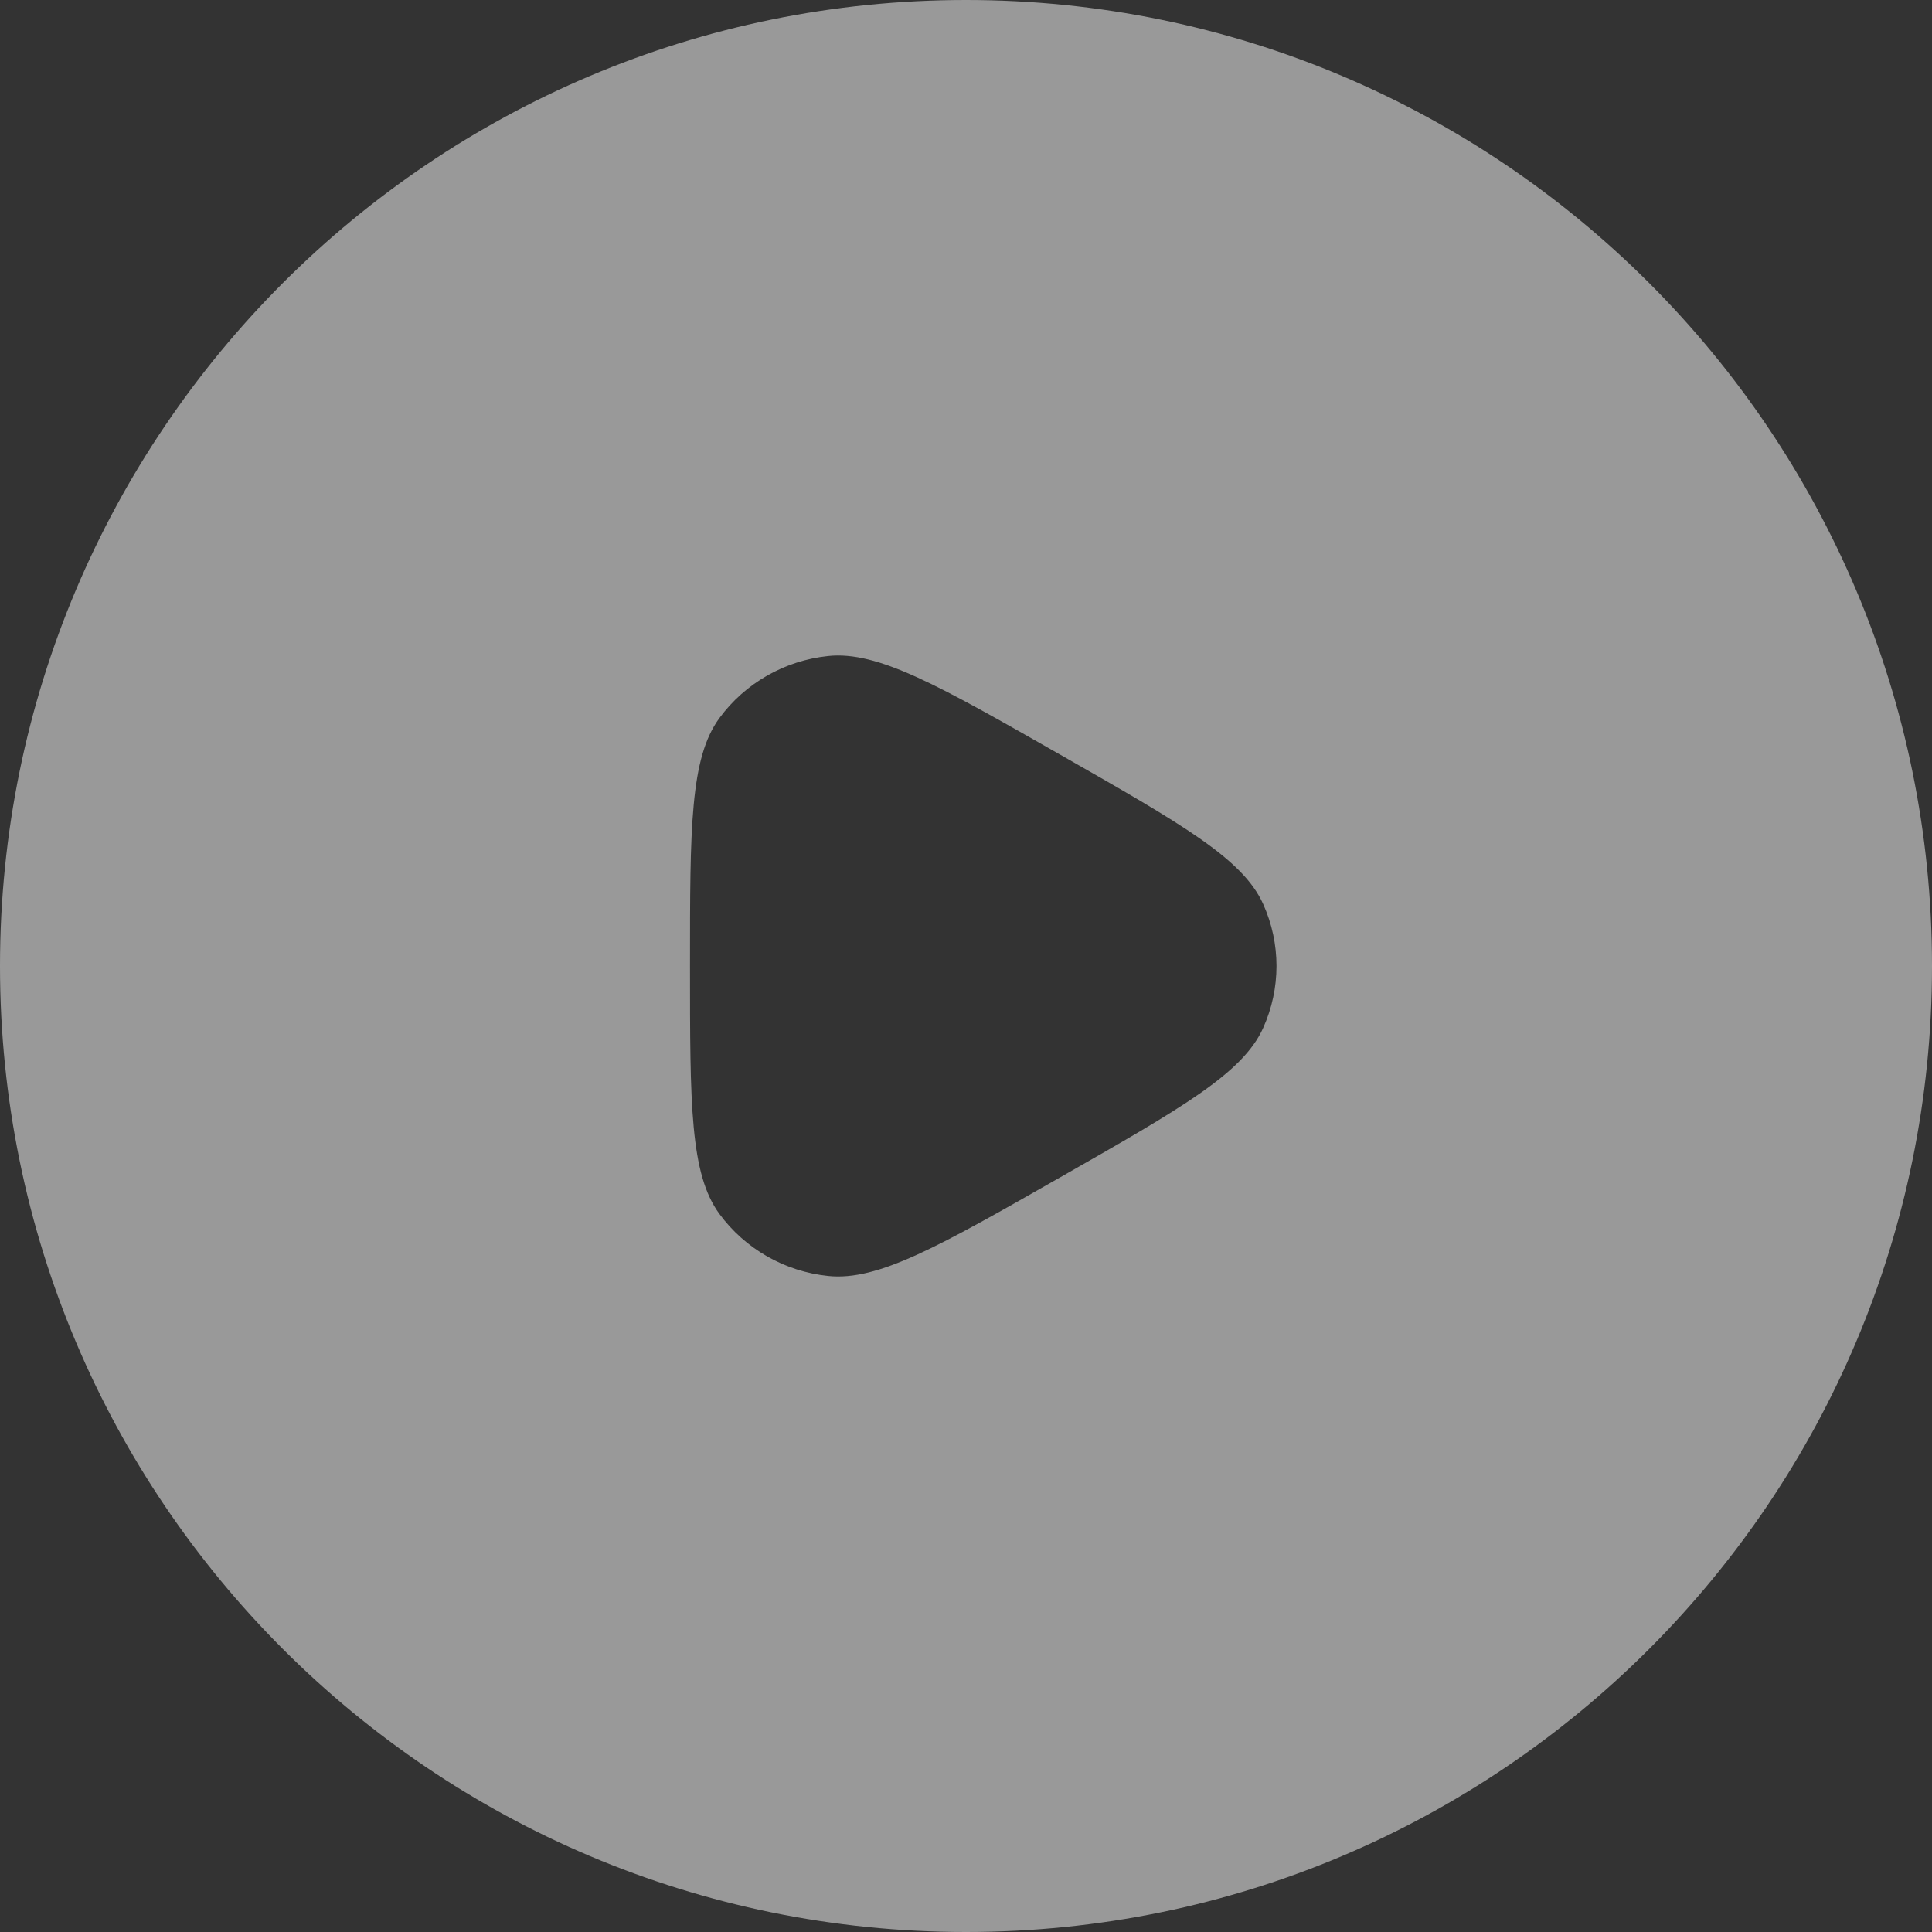 <svg width="56" height="56" viewBox="0 0 56 56" fill="none" xmlns="http://www.w3.org/2000/svg" class="Player-PlayButton">
  <rect x="0" y="0" width="56" height="56" fill="#333333" stroke="none"/>
  <path opacity="0.5" fill-rule="evenodd" clip-rule="evenodd" d="M28 56C43.464 56 56 43.464 56 28C56 12.536 43.464 0 28 0C12.536 0 0 12.536 0 28C0 43.464 12.536 56 28 56ZM36.613 26.203C36.022 24.892 34.26 23.887 30.737 21.878C27.213 19.869 25.452 18.865 24.006 19.015C22.745 19.146 21.6 19.799 20.854 20.812C20 21.973 20 23.982 20 28C20 32.018 20 34.027 20.854 35.188C21.6 36.201 22.745 36.855 24.006 36.985C25.452 37.135 27.213 36.131 30.737 34.122C34.26 32.113 36.022 31.108 36.613 29.797C37.129 28.653 37.129 27.347 36.613 26.203Z" fill="white"></path>
</svg>
